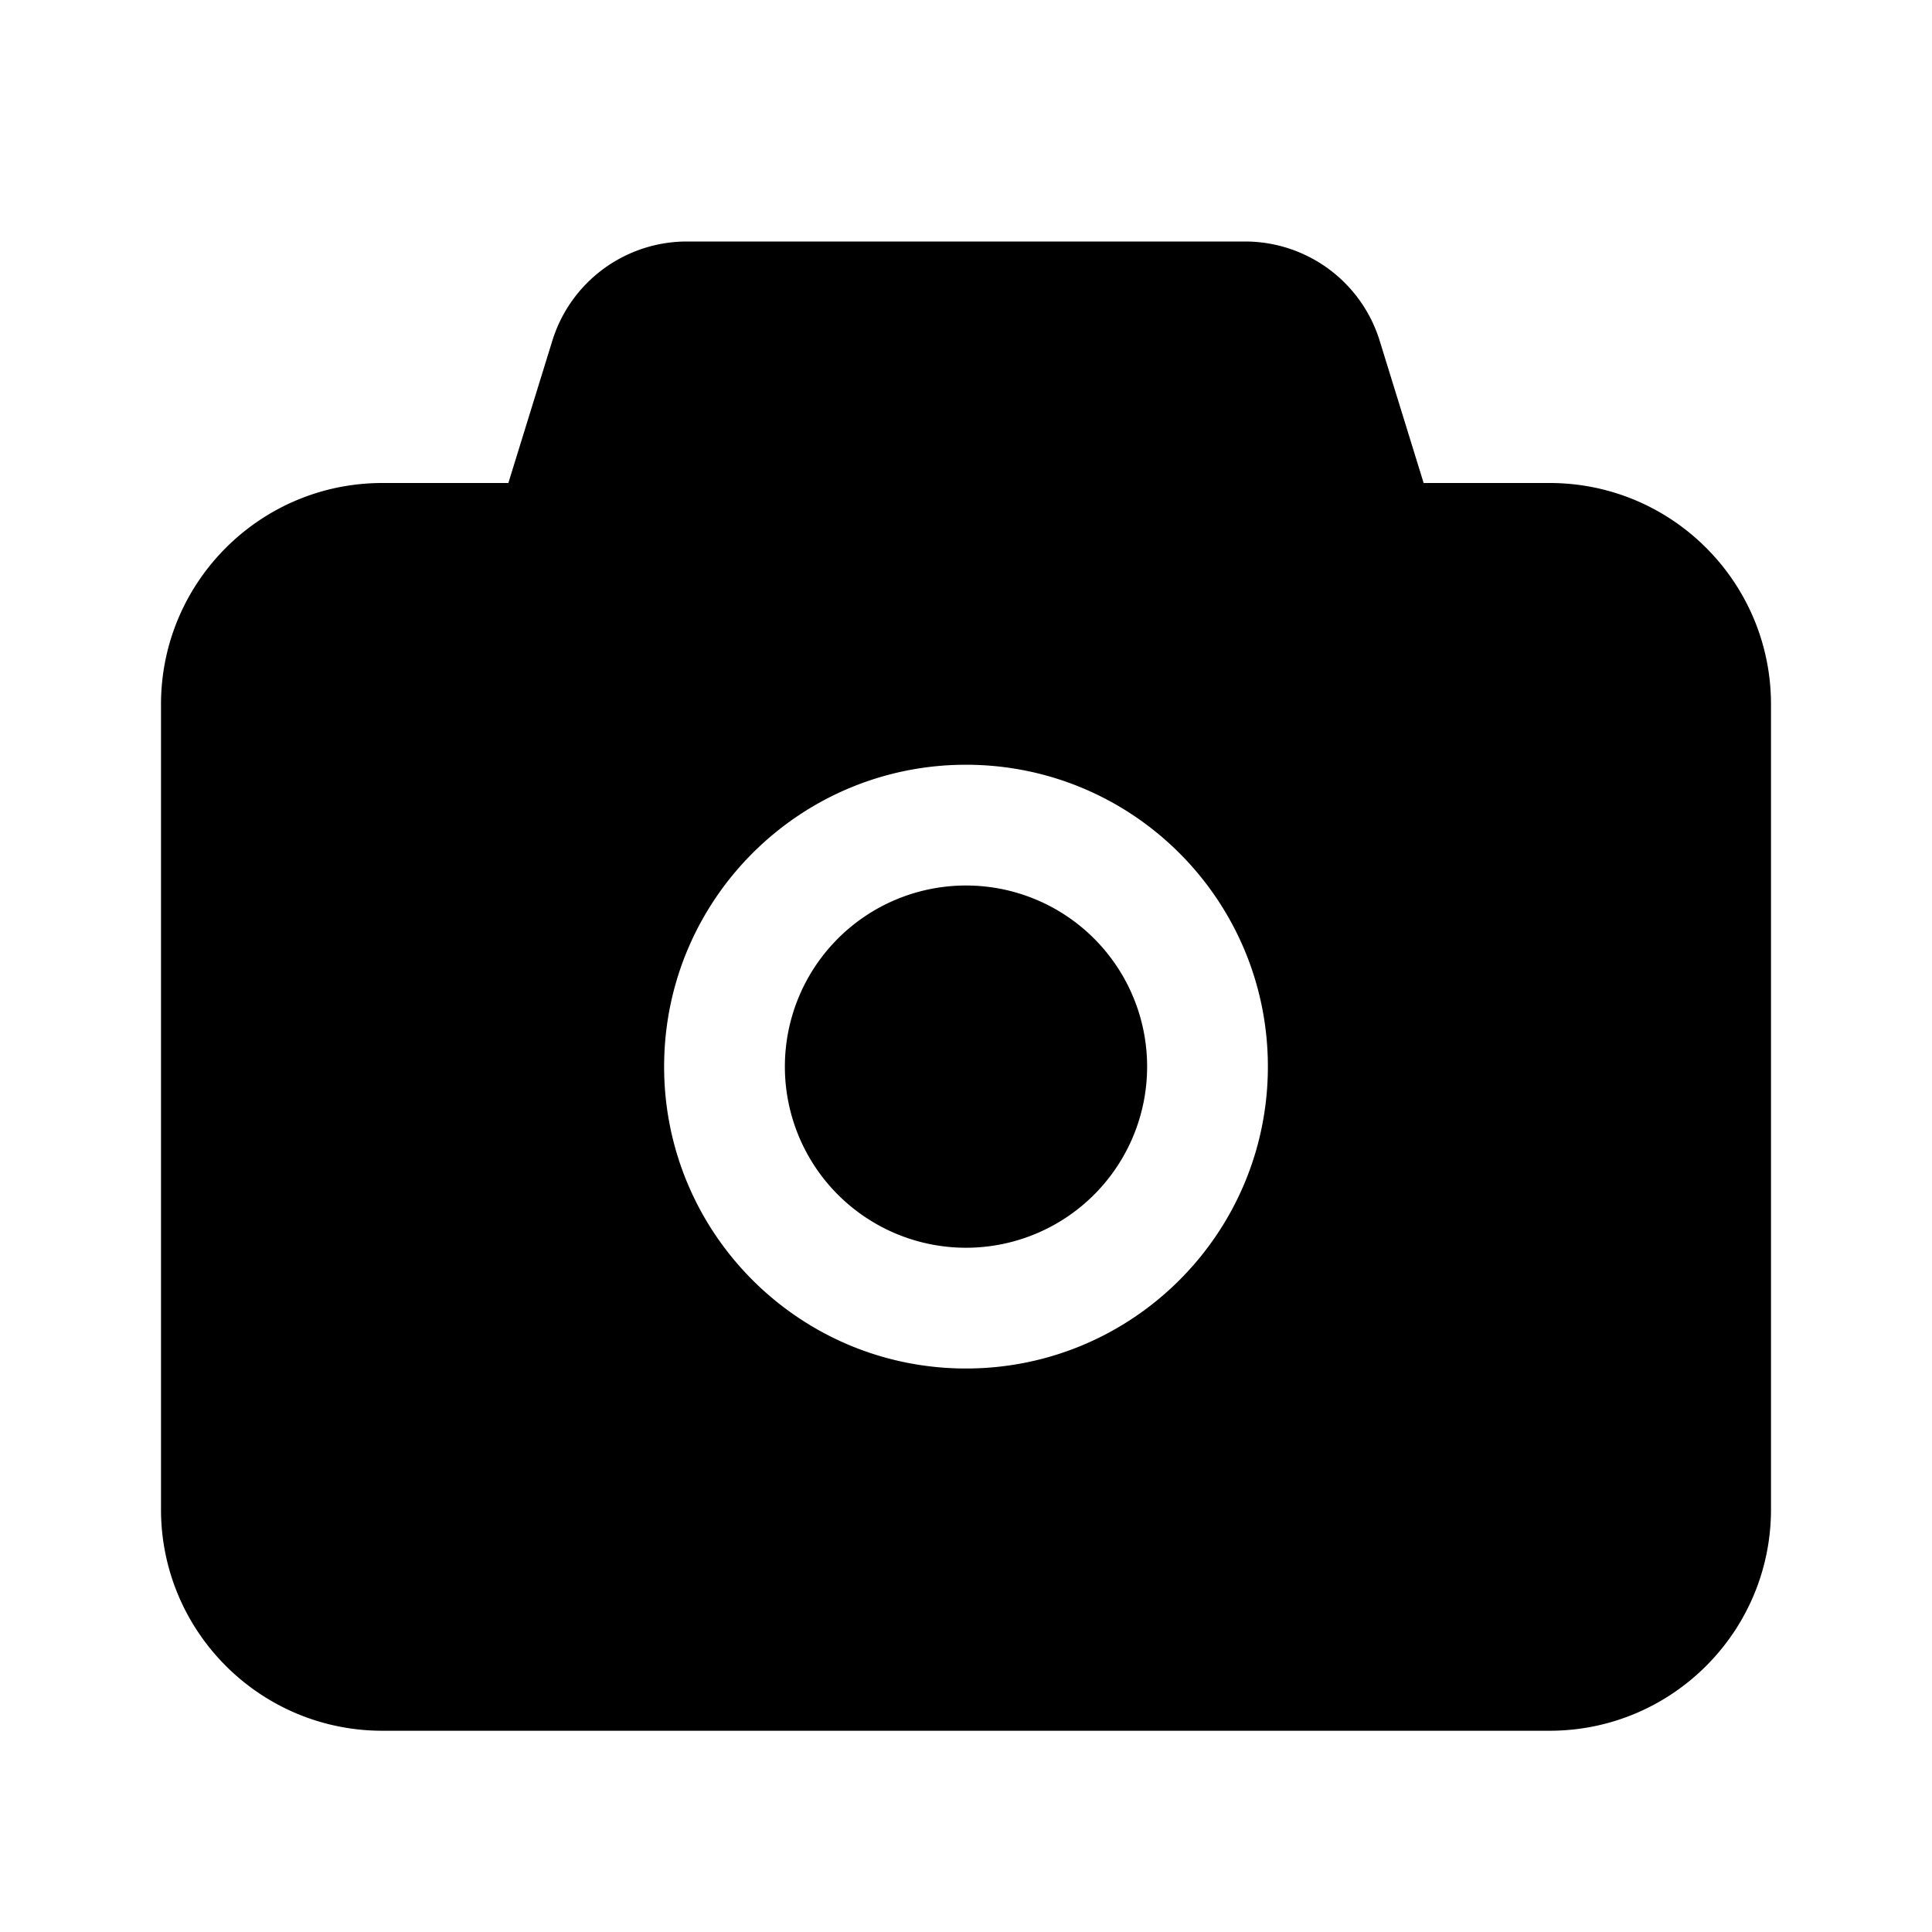 <?xml version="1.0" standalone="no"?><!DOCTYPE svg PUBLIC "-//W3C//DTD SVG 1.1//EN" "http://www.w3.org/Graphics/SVG/1.1/DTD/svg11.dtd"><svg t="1573032977707" class="icon" viewBox="0 0 1024 1024" version="1.1" xmlns="http://www.w3.org/2000/svg" p-id="2533" xmlns:xlink="http://www.w3.org/1999/xlink" width="200" height="200"><defs><style type="text/css"></style></defs><path d="M659.925 128a74.667 74.667 0 0 1 71.339 52.619L754.56 256H821.333c64.8 0 117.333 52.533 117.333 117.333v426.667c0 64.8-52.533 117.333-117.333 117.333H202.667c-64.8 0-117.333-52.533-117.333-117.333V373.333c0-64.8 52.533-117.333 117.333-117.333h66.773l23.296-75.381A74.667 74.667 0 0 1 364.075 128h295.851zM512 405.333c-88.363 0-160 71.637-160 160 0 88.363 71.637 160 160 160 88.363 0 160-71.637 160-160 0-88.363-71.637-160-160-160z m0 256a96 96 0 1 0 0-192 96 96 0 0 0 0 192z" p-id="2534"></path></svg>